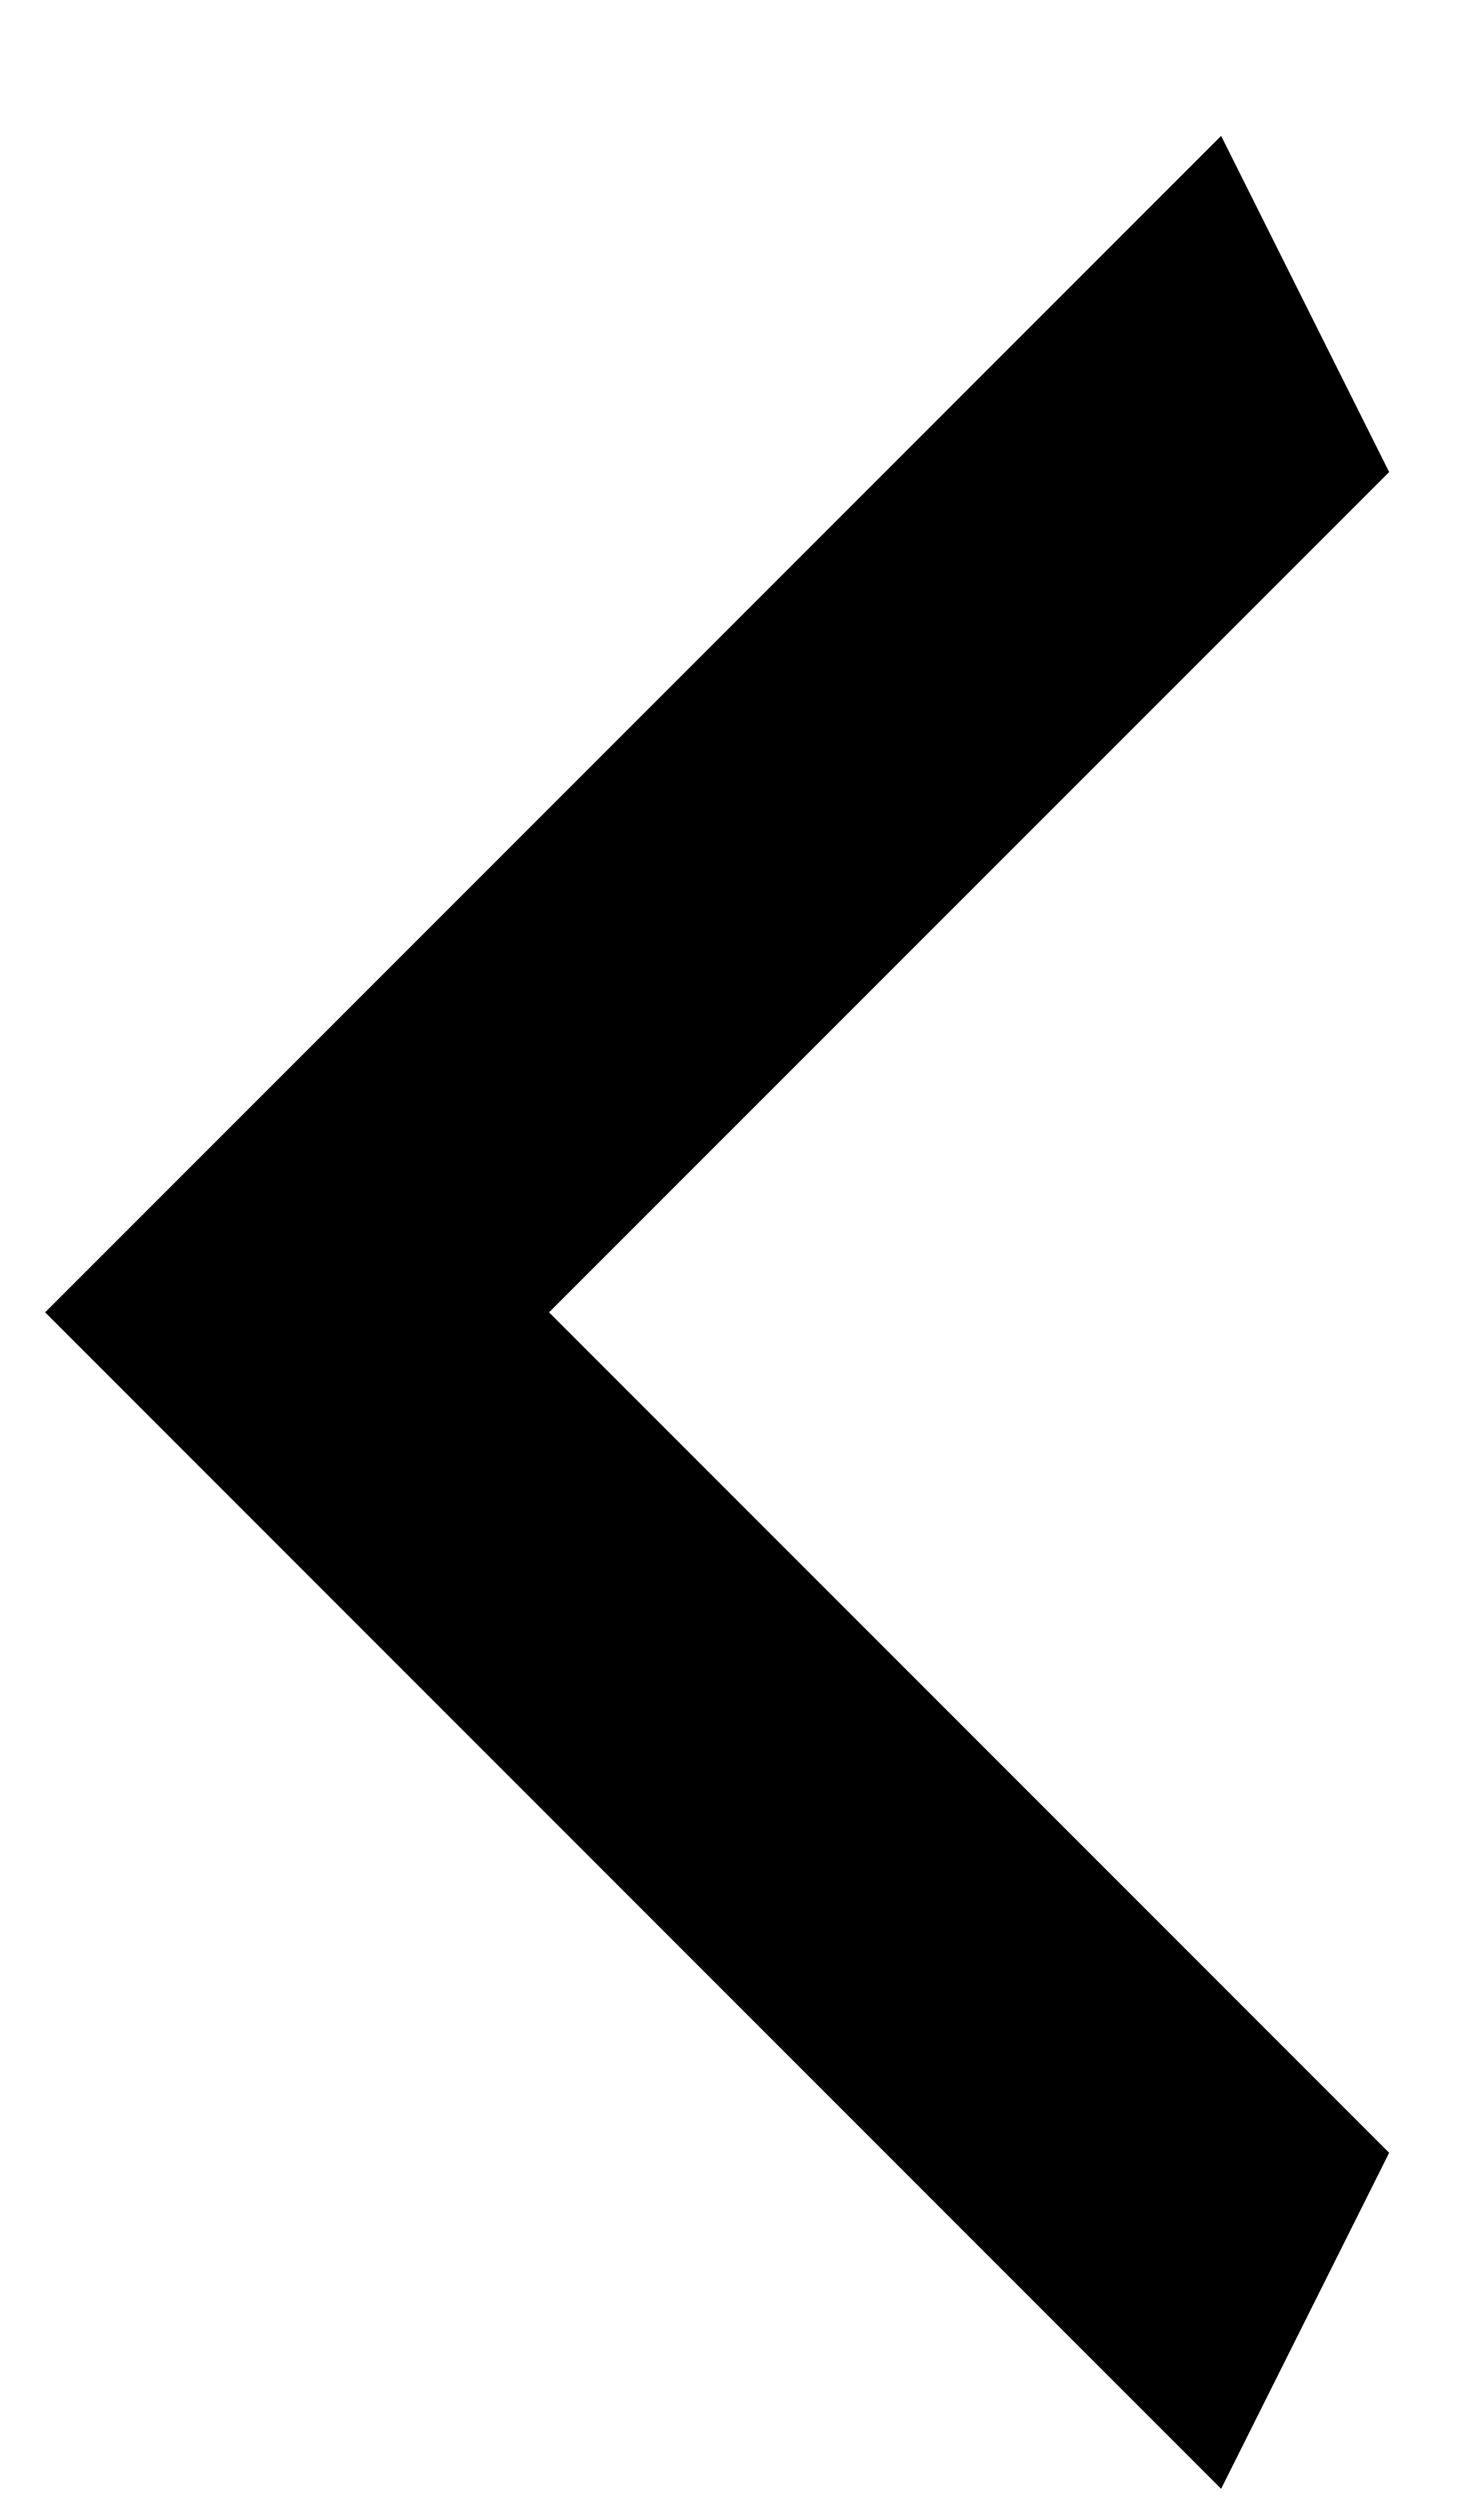 <svg width="10" height="17" viewBox="0 0 10 17" fill="none" xmlns="http://www.w3.org/2000/svg">
<path d="M9.45 14.639L3.735 8.924L9.45 3.21L8.307 0.924L0.307 8.924L8.307 16.924L9.45 14.639Z" fill="black"/>
</svg>
